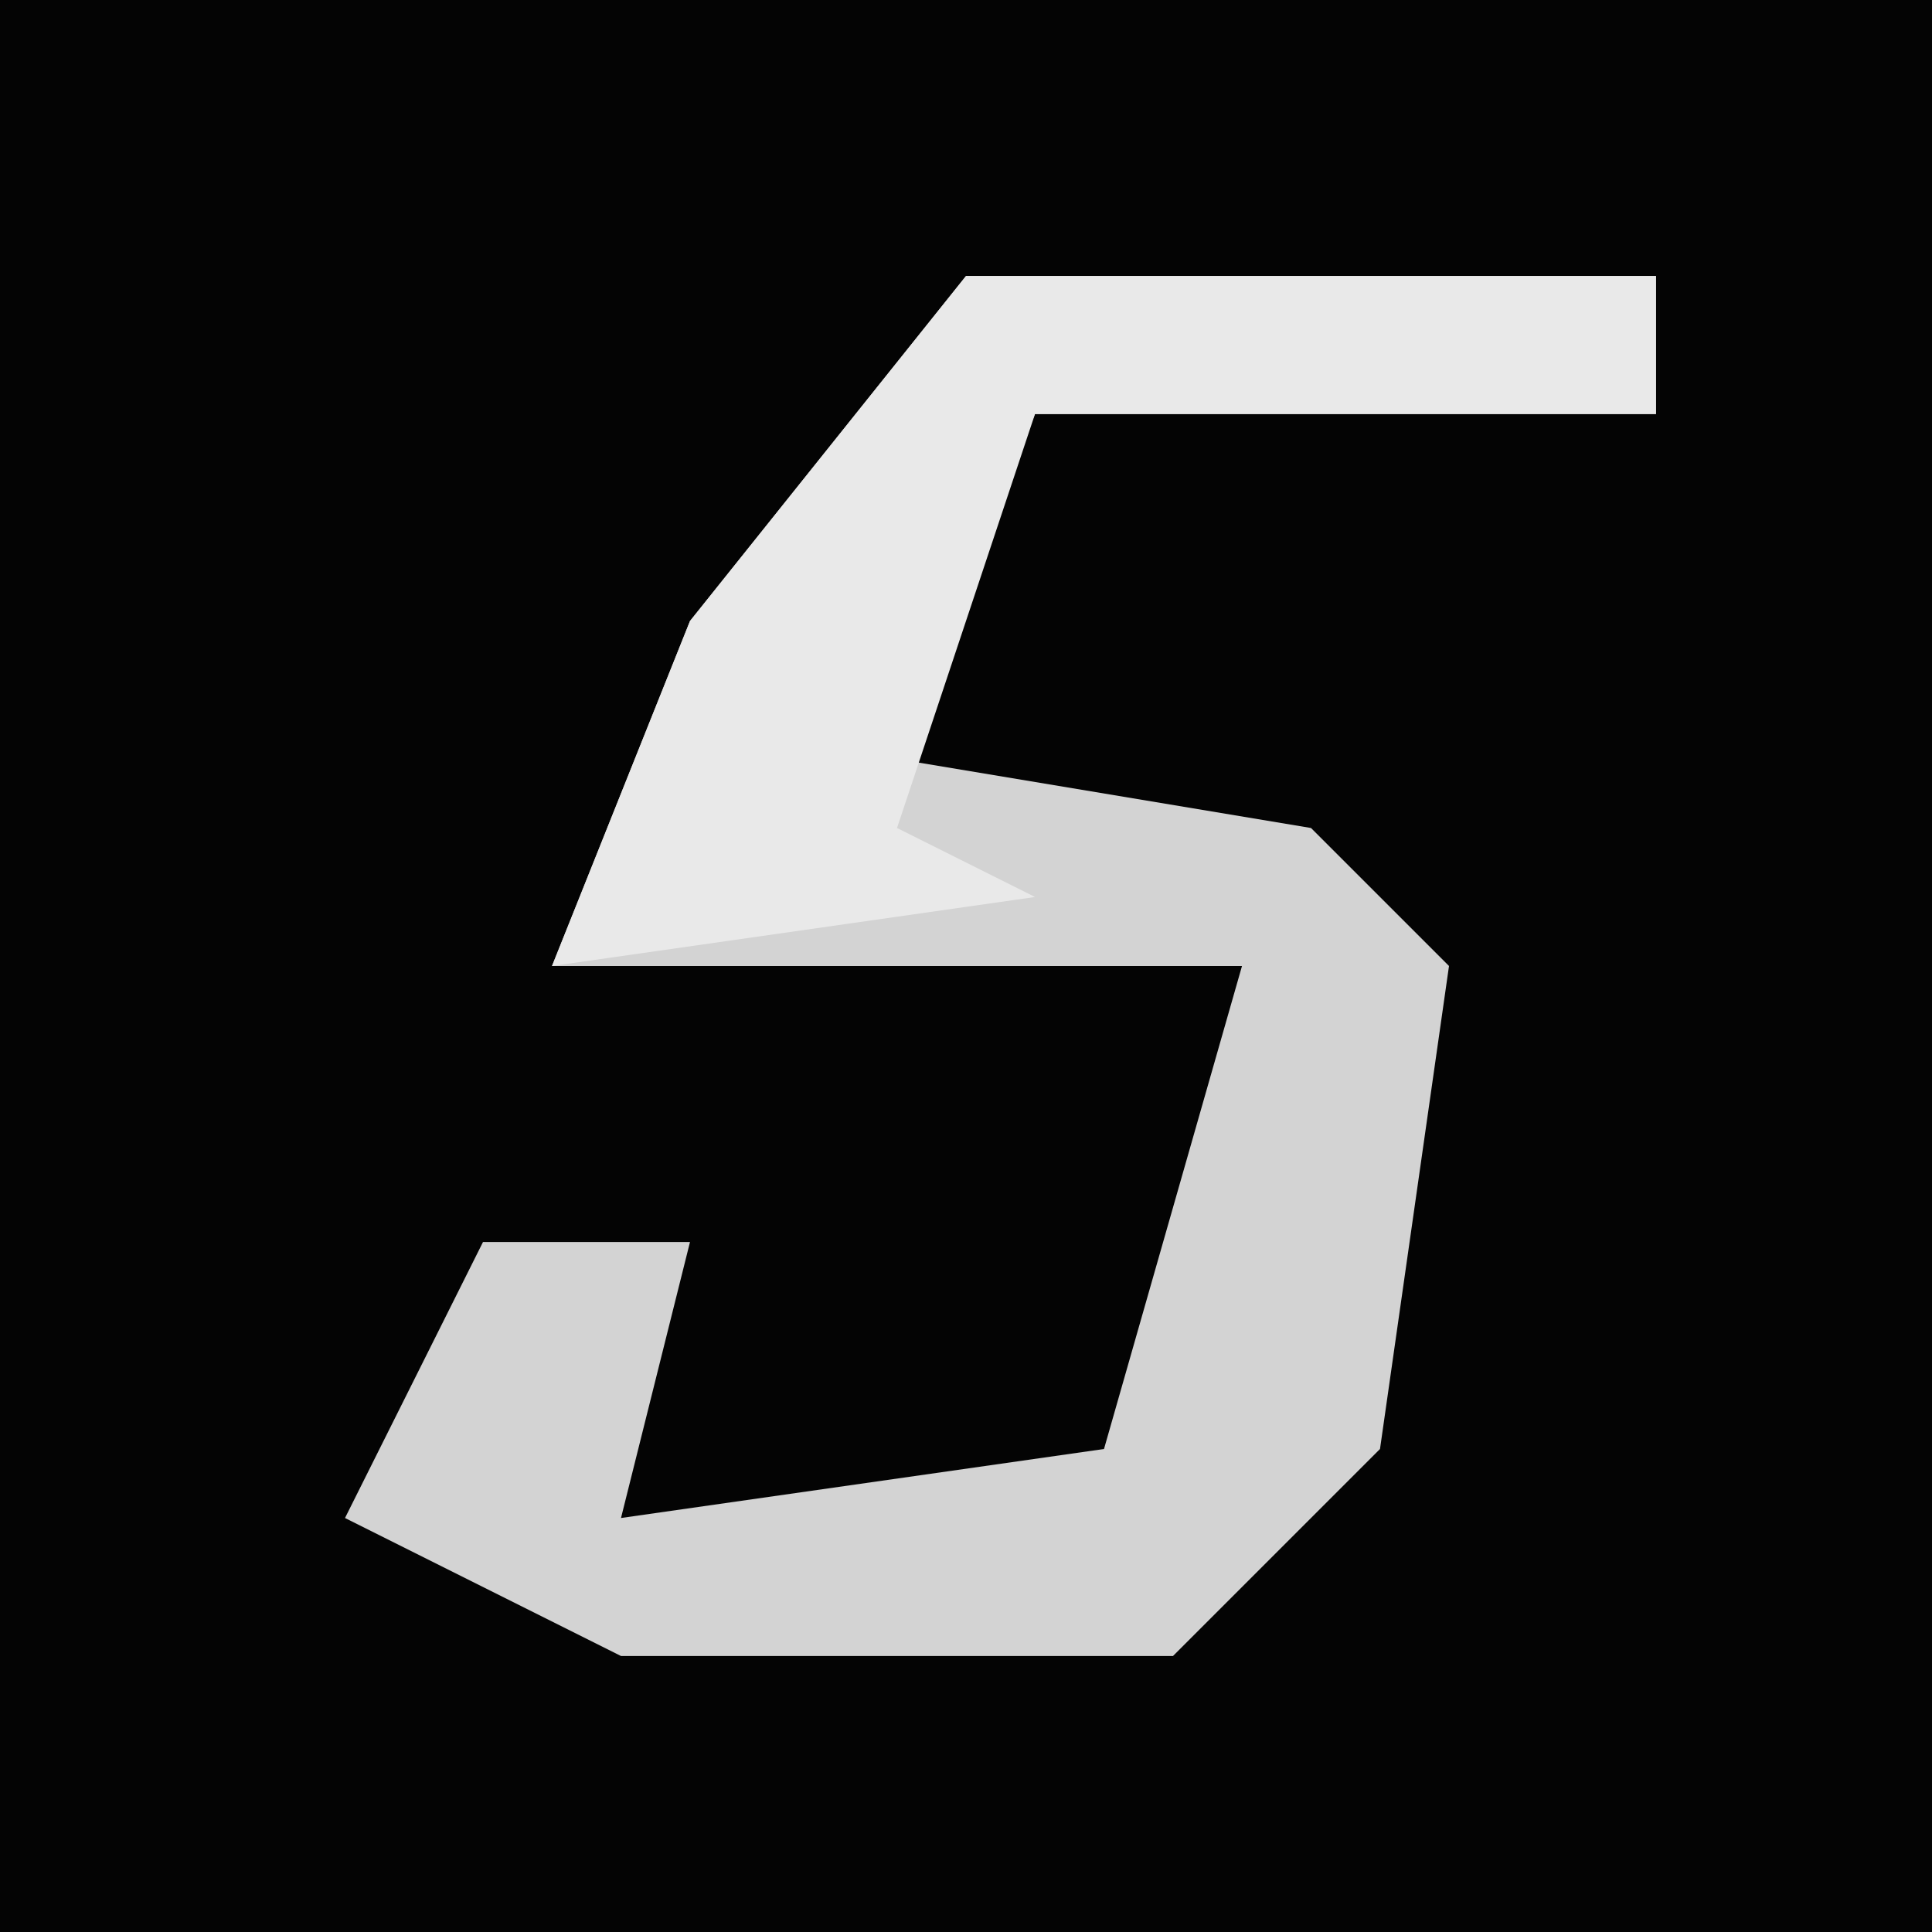 <?xml version="1.0" encoding="UTF-8"?>
<svg version="1.1" xmlns="http://www.w3.org/2000/svg" width="28" height="28">
<path d="M0,0 L28,0 L28,28 L0,28 Z " fill="#040404" transform="translate(0,0)"/>
<path d="M0,0 L10,0 L10,2 L1,2 L-1,7 L5,8 L7,10 L6,17 L3,20 L-5,20 L-9,18 L-7,14 L-4,14 L-5,18 L2,17 L4,10 L-6,10 L-4,5 Z " fill="#D3D3D3" transform="translate(14,4)"/>
<path d="M0,0 L10,0 L10,2 L1,2 L-1,8 L1,9 L-6,10 L-4,5 Z " fill="#E9E9E9" transform="translate(14,4)"/>
</svg>

